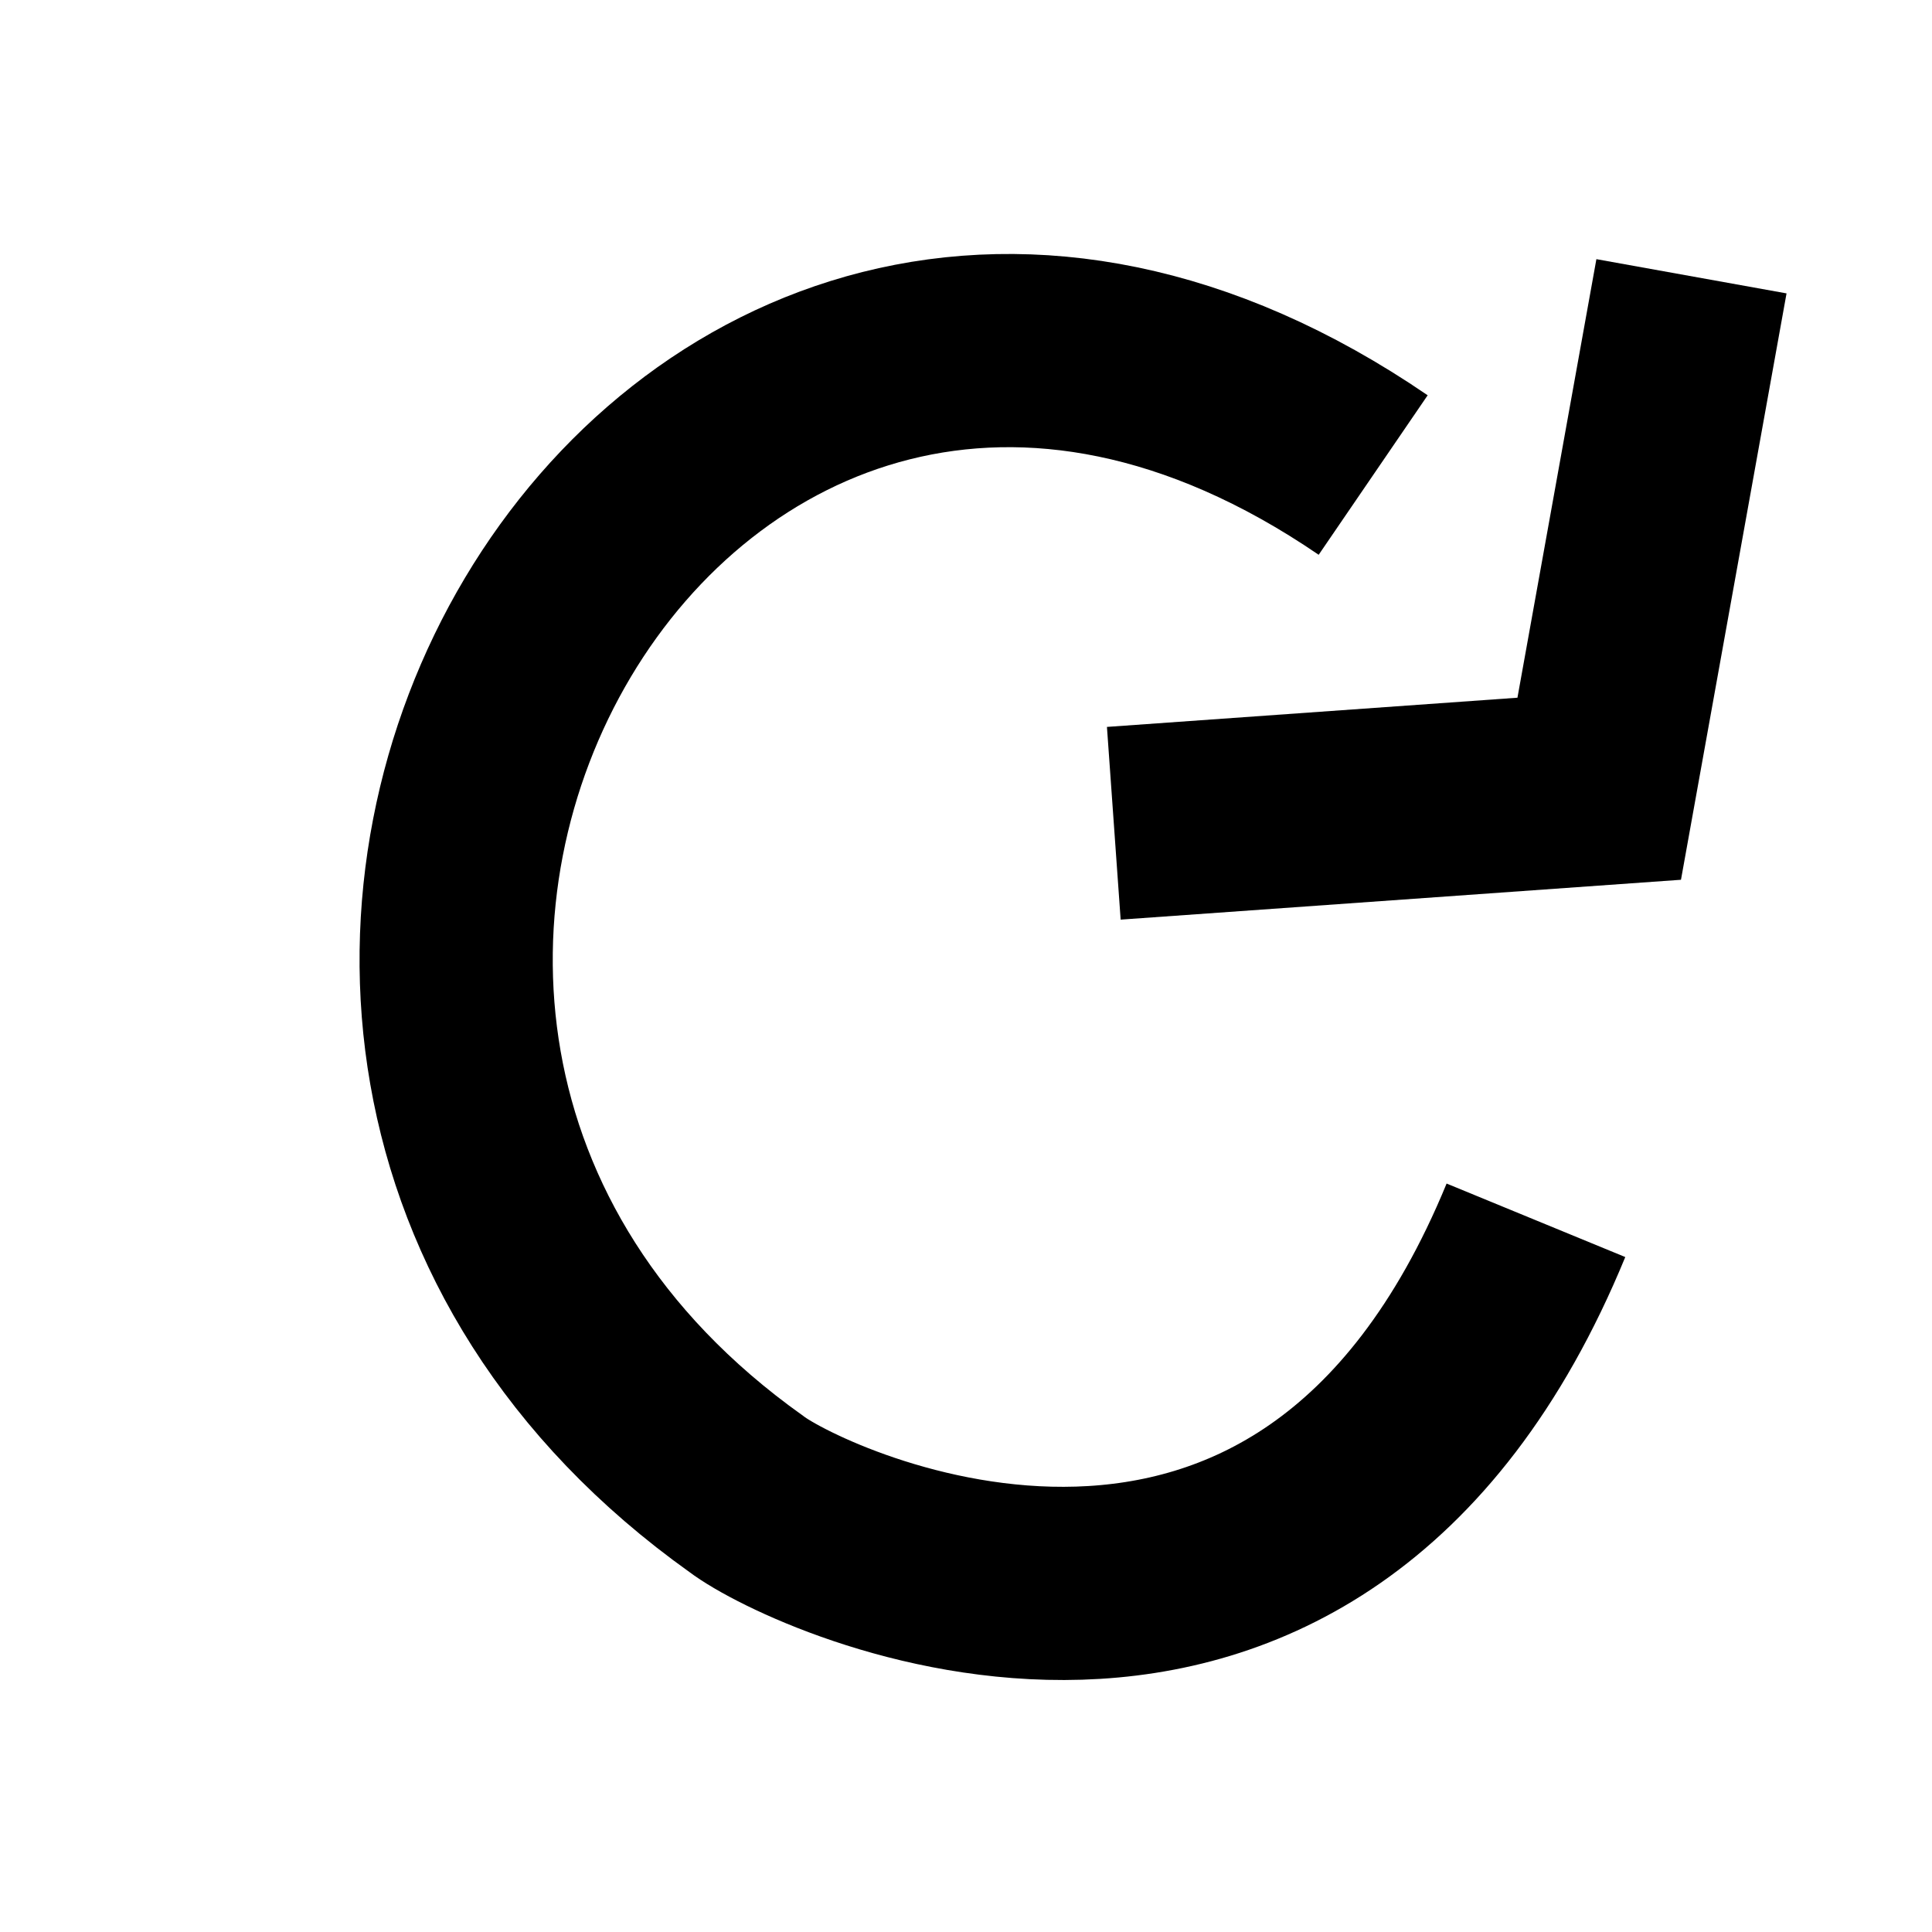 <?xml version="1.0" encoding="UTF-8"?><svg id="Layer_3" xmlns="http://www.w3.org/2000/svg" viewBox="0 0 80 80"><defs><style>.cls-1{fill:none;stroke:#000;stroke-miterlimit:10;stroke-width:8px;}</style></defs><path class="cls-1" d="M56.86,19.67C27.84-.16,3.4,42.27,30.9,61.86c2.61,1.99,23.25,11.64,32.7-11.33"/><polyline class="cls-1" points="70.04 11.44 66.22 32.66 46.12 34.09"/></svg>